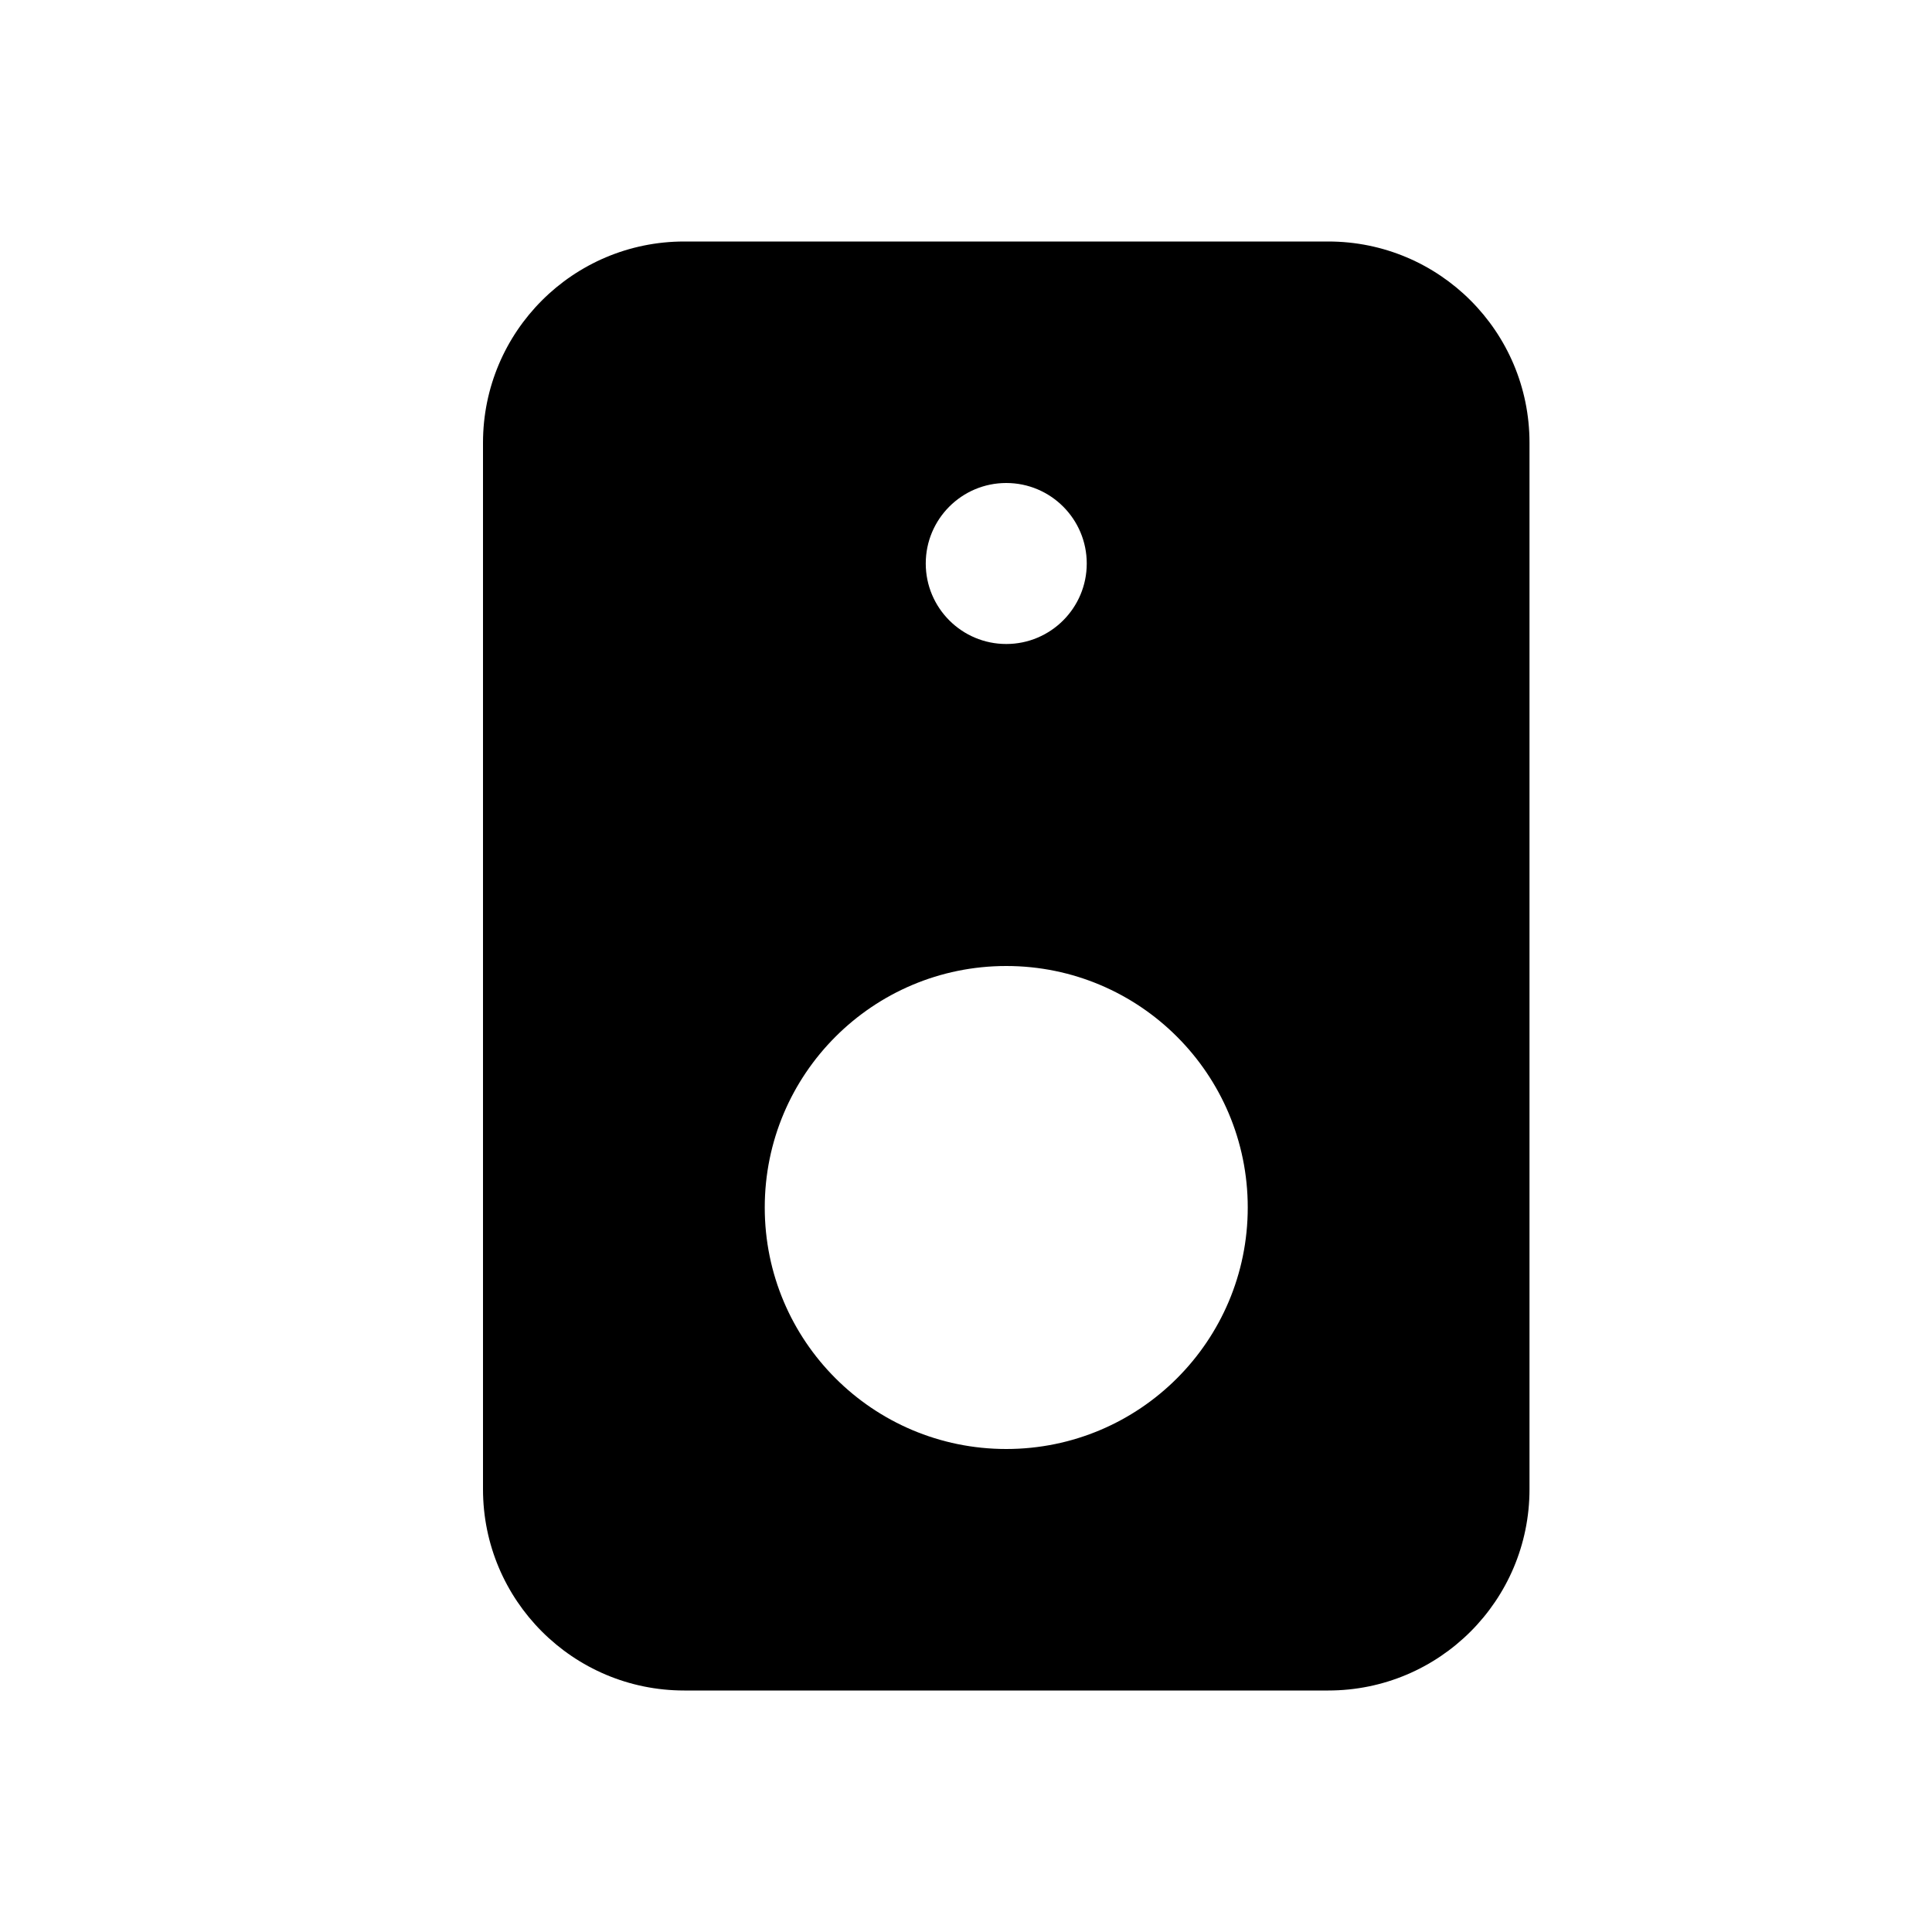 <svg width="24" height="24" viewBox="0 0 24 24" fill="none" xmlns="http://www.w3.org/2000/svg">
<path d="M6 5.5V18.5C6 19.881 7.119 21 8.5 21H16.5C17.881 21 19 19.881 19 18.5V5.5C19 4.119 17.881 3 16.5 3H8.5C7.119 3 6 4.119 6 5.5ZM15.5 15C15.5 16.657 14.157 18 12.5 18C10.843 18 9.5 16.657 9.5 15C9.5 13.343 10.843 12 12.5 12C14.157 12 15.5 13.343 15.5 15ZM12.5 8C11.948 8 11.5 7.552 11.5 7C11.5 6.448 11.948 6 12.5 6C13.052 6 13.5 6.448 13.5 7C13.5 7.552 13.052 8 12.5 8Z" fill="black"/>
</svg>
